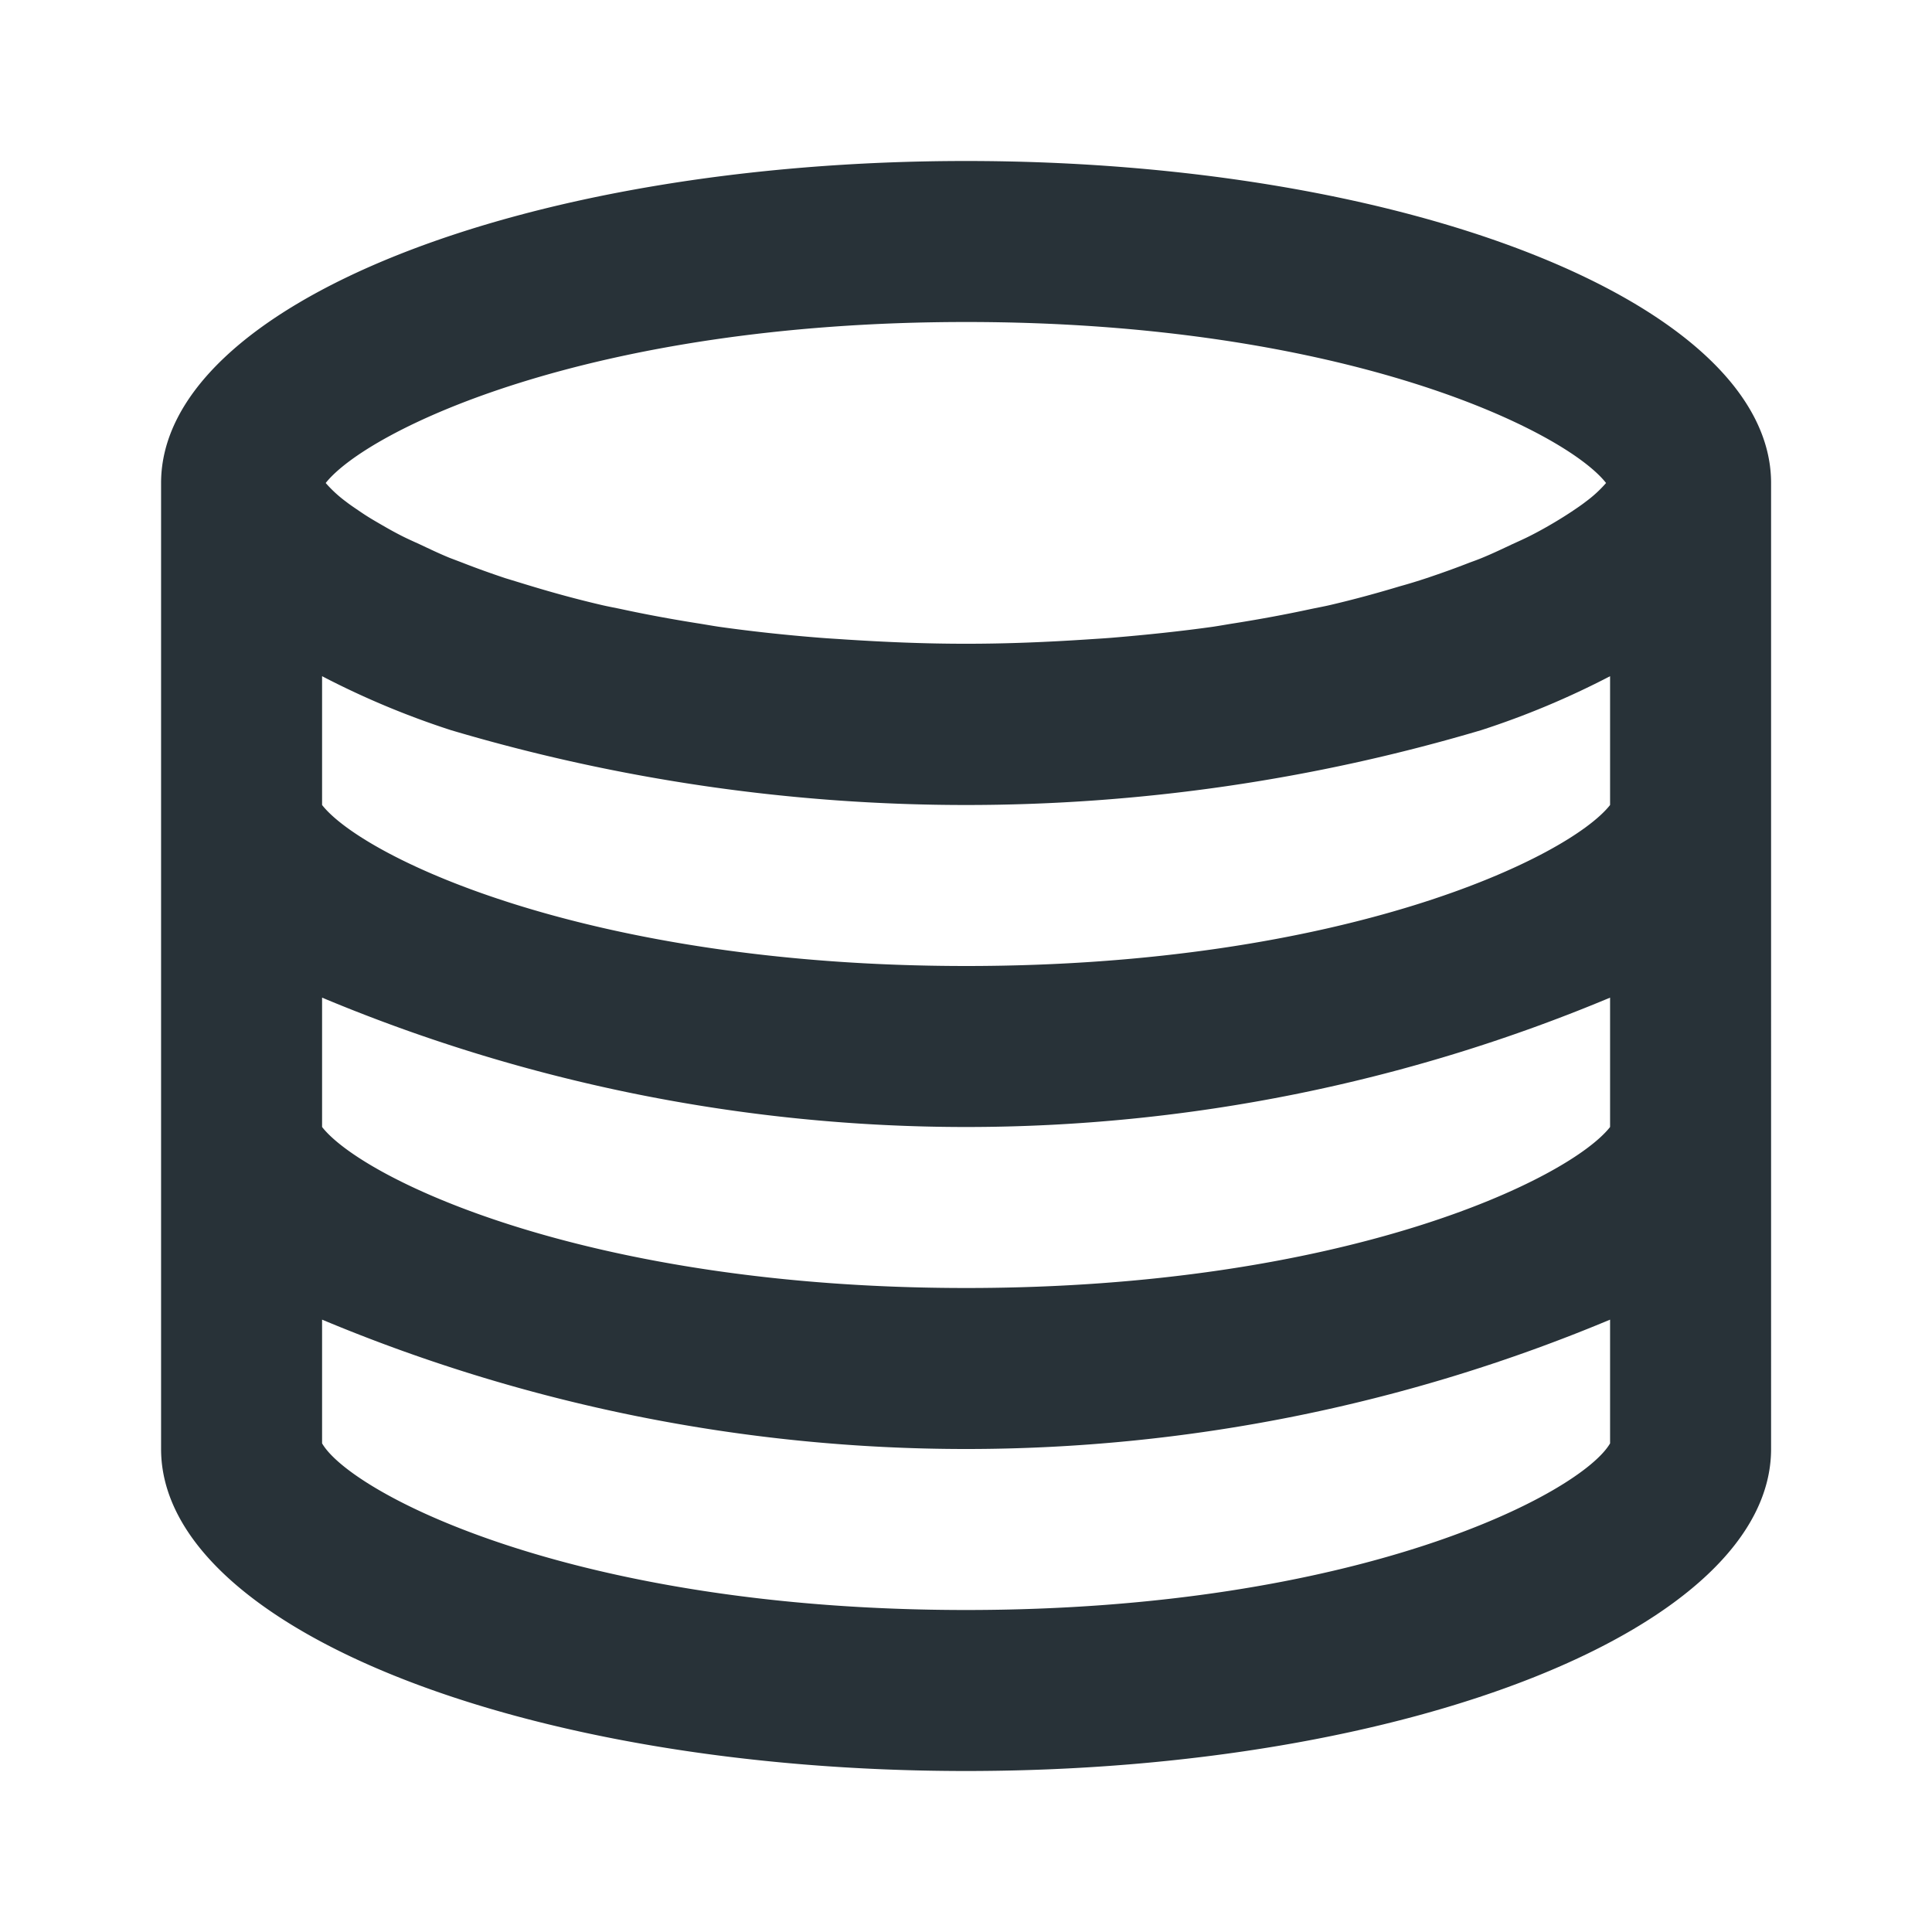 <svg xmlns="http://www.w3.org/2000/svg" xmlns:xlink="http://www.w3.org/1999/xlink" width="24" height="24" viewBox="0 0 24 24">
  <defs>
    <clipPath id="clip-Icon_-_CMDB">
      <rect width="24" height="24"/>
    </clipPath>
  </defs>
  <g id="Icon_-_CMDB" clip-path="url(#clip-Icon_-_CMDB)">
    <rect fill="#ffffff" fill-opacity="0" width="24" height="24"/>
    <g id="Icon_-_CMDB-2">
      <rect fill="none" width="24" height="24"/>
      <path fill="#283238" d="M2890,468c-5.52,0-10,1.79-10,4v12c0,2.21,4.48,4,10,4s10-1.79,10-4V472C2900,469.79,2895.519,468,2890,468Zm0,2c4.7,0,7.441,1.35,7.95,2a1.541,1.541,0,0,1-.251.231c-.051.04-.113.082-.176.124s-.135.087-.21.132c-.091.054-.186.108-.294.163-.073.038-.159.076-.24.113-.119.056-.233.111-.369.167-.048.02-.1.039-.153.058-.168.066-.346.13-.537.194-.106.035-.215.069-.328.1-.272.082-.558.161-.87.234-.081.019-.171.035-.255.053q-.441.095-.931.173c-.091.014-.177.03-.27.044-.4.056-.819.1-1.262.137-.1.008-.205.014-.309.021-.476.031-.969.053-1.495.053s-1.019-.022-1.5-.053c-.1-.007-.208-.013-.309-.021-.443-.035-.865-.081-1.261-.137-.094-.014-.18-.03-.271-.044q-.491-.078-.931-.173c-.084-.018-.173-.034-.254-.053-.313-.073-.6-.152-.871-.234-.113-.034-.222-.068-.328-.1-.191-.064-.369-.128-.537-.194-.05-.019-.1-.038-.153-.058-.136-.056-.25-.111-.369-.167-.081-.037-.167-.075-.24-.113-.108-.055-.2-.109-.293-.163s-.148-.089-.211-.132-.125-.084-.176-.124a1.583,1.583,0,0,1-.251-.231C2882.559,471.35,2885.3,470,2890,470Zm0,16c-4.88,0-7.64-1.45-8-2.07v-1.537a20.716,20.716,0,0,0,16,0v1.537C2897.639,484.55,2894.879,486,2890,486Zm0-4c-4.7,0-7.49-1.35-8-2v-1.607a20.716,20.716,0,0,0,16,0V480C2897.489,480.65,2894.7,482,2890,482Zm0-4c-4.7,0-7.49-1.35-8-2v-1.6a10.407,10.407,0,0,0,1.6.67,22.486,22.486,0,0,0,12.8,0,10.407,10.407,0,0,0,1.6-.67V476C2897.489,476.65,2894.7,478,2890,478Z" transform="translate(-2877.999 -466)"/>
    </g>
  </g>
</svg>
